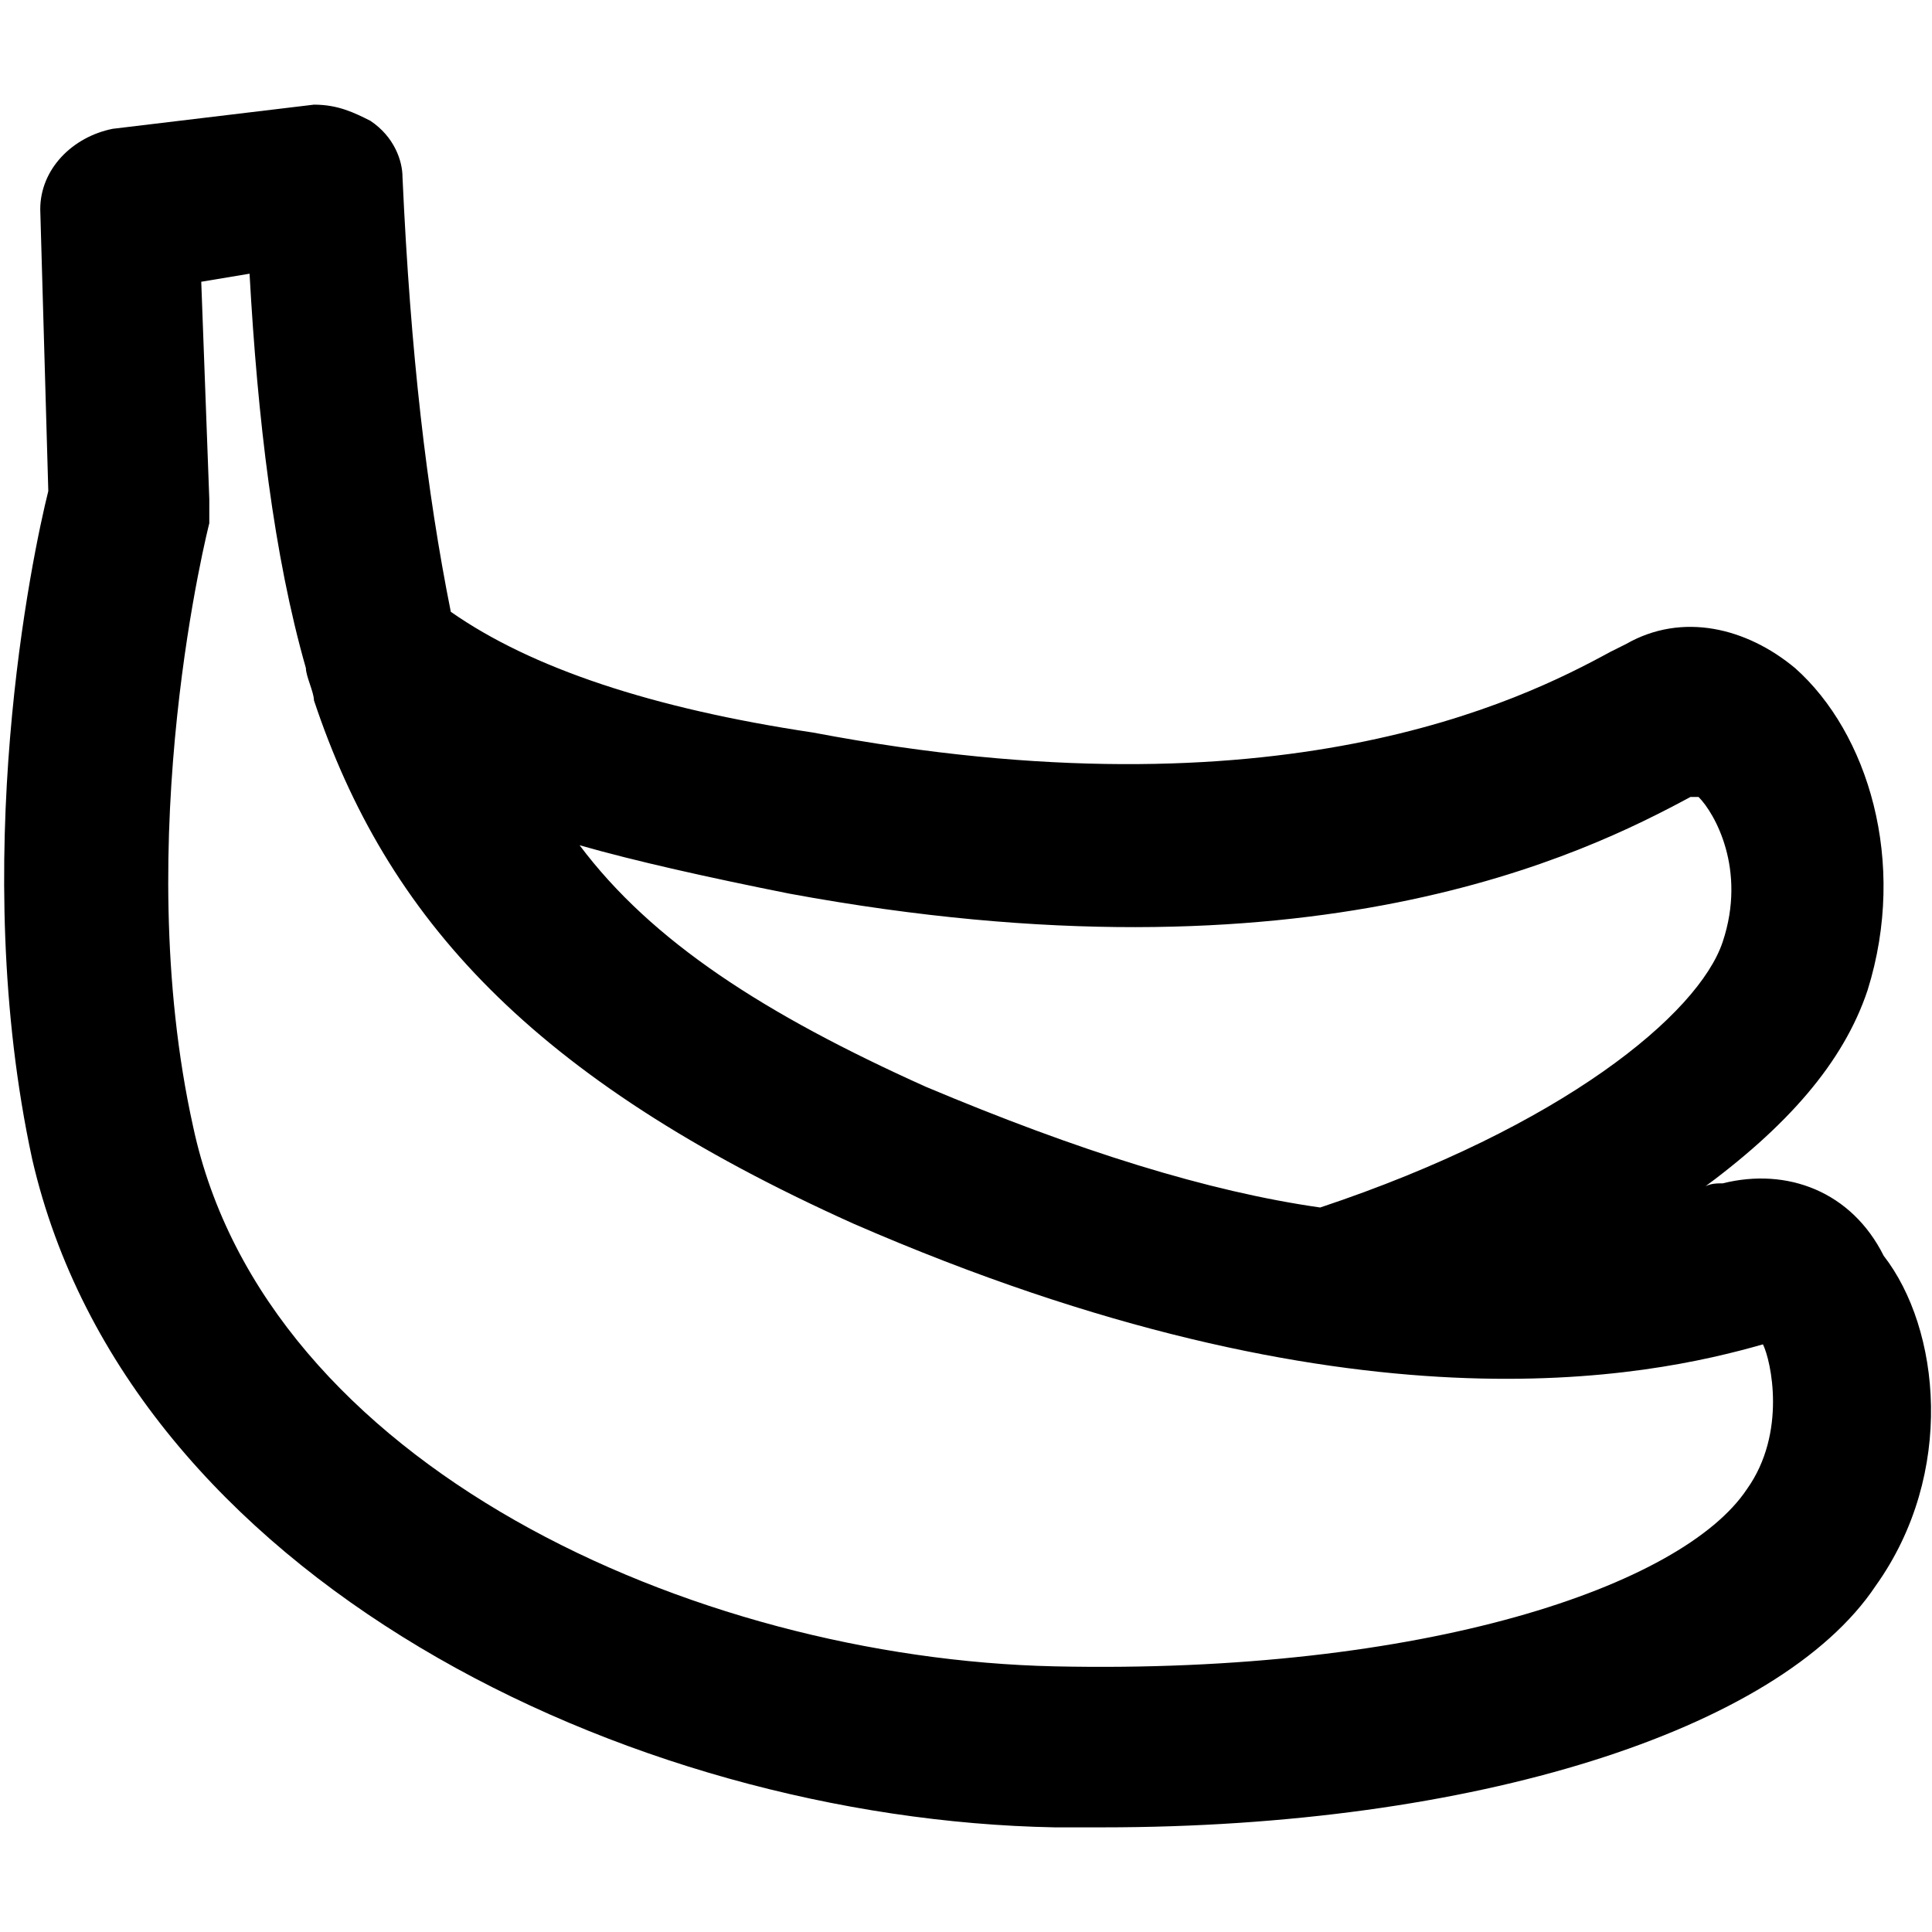 <?xml version="1.0" encoding="utf-8"?>
<!-- Generator: Adobe Illustrator 19.1.0, SVG Export Plug-In . SVG Version: 6.00 Build 0)  -->
<!DOCTYPE svg PUBLIC "-//W3C//DTD SVG 1.1//EN" "http://www.w3.org/Graphics/SVG/1.1/DTD/svg11.dtd">
<svg version="1.1" id="Layer_1" xmlns="http://www.w3.org/2000/svg" xmlns:xlink="http://www.w3.org/1999/xlink" x="0px" y="0px"
	 width="24px" height="24px" viewBox="0 0 24 24" enable-background="new 0 0 24 24" xml:space="preserve">
<path d="M21.4,14.7c-0.1,0-0.2,0-0.3,0.1c1.1-0.8,1.8-1.6,2.1-2.5c0.5-1.6,0-3.2-0.9-4c-0.6-0.5-1.4-0.7-2.1-0.3l-0.2,0.1
	c-1.1,0.6-4.1,2.1-9.9,1c-2-0.3-3.5-0.8-4.5-1.5C5.3,6.1,5.1,4.4,5,2.2C5,2,4.9,1.7,4.6,1.5C4.4,1.4,4.2,1.3,3.9,1.3L1.4,1.6
	c-0.5,0.1-0.9,0.5-0.9,1l0.1,3.5c-0.2,0.8-1,4.6-0.2,8.3c1.2,5.2,7.4,8.2,12.7,8.3c0.2,0,0.4,0,0.6,0c4.6,0,8.4-1.2,9.6-3
	c1-1.4,0.8-3.2,0.1-4.1C23,14.8,22.2,14.5,21.4,14.7z M9.8,11.1c6.5,1.2,9.9-0.5,11.2-1.2l0.1,0c0.2,0.2,0.6,0.9,0.3,1.8
	c-0.3,0.9-2,2.3-5,3.3c-1.4-0.2-3-0.7-4.9-1.5c-2-0.9-3.4-1.8-4.3-3C7.9,10.7,8.8,10.9,9.8,11.1z M21.7,18.5c-0.8,1.2-4,2.3-8.6,2.2
	C8.6,20.6,3.3,18.2,2.4,14c-0.8-3.6,0.2-7.5,0.2-7.5c0-0.1,0-0.2,0-0.3L2.5,3.5l0.6-0.1c0.1,1.8,0.3,3.5,0.7,4.9
	c0,0.1,0.1,0.3,0.1,0.4c0.9,2.7,2.7,4.7,6.7,6.5c6.2,2.7,9.9,1.9,11.3,1.5C22,16.9,22.2,17.8,21.7,18.5z"/>
</svg>
